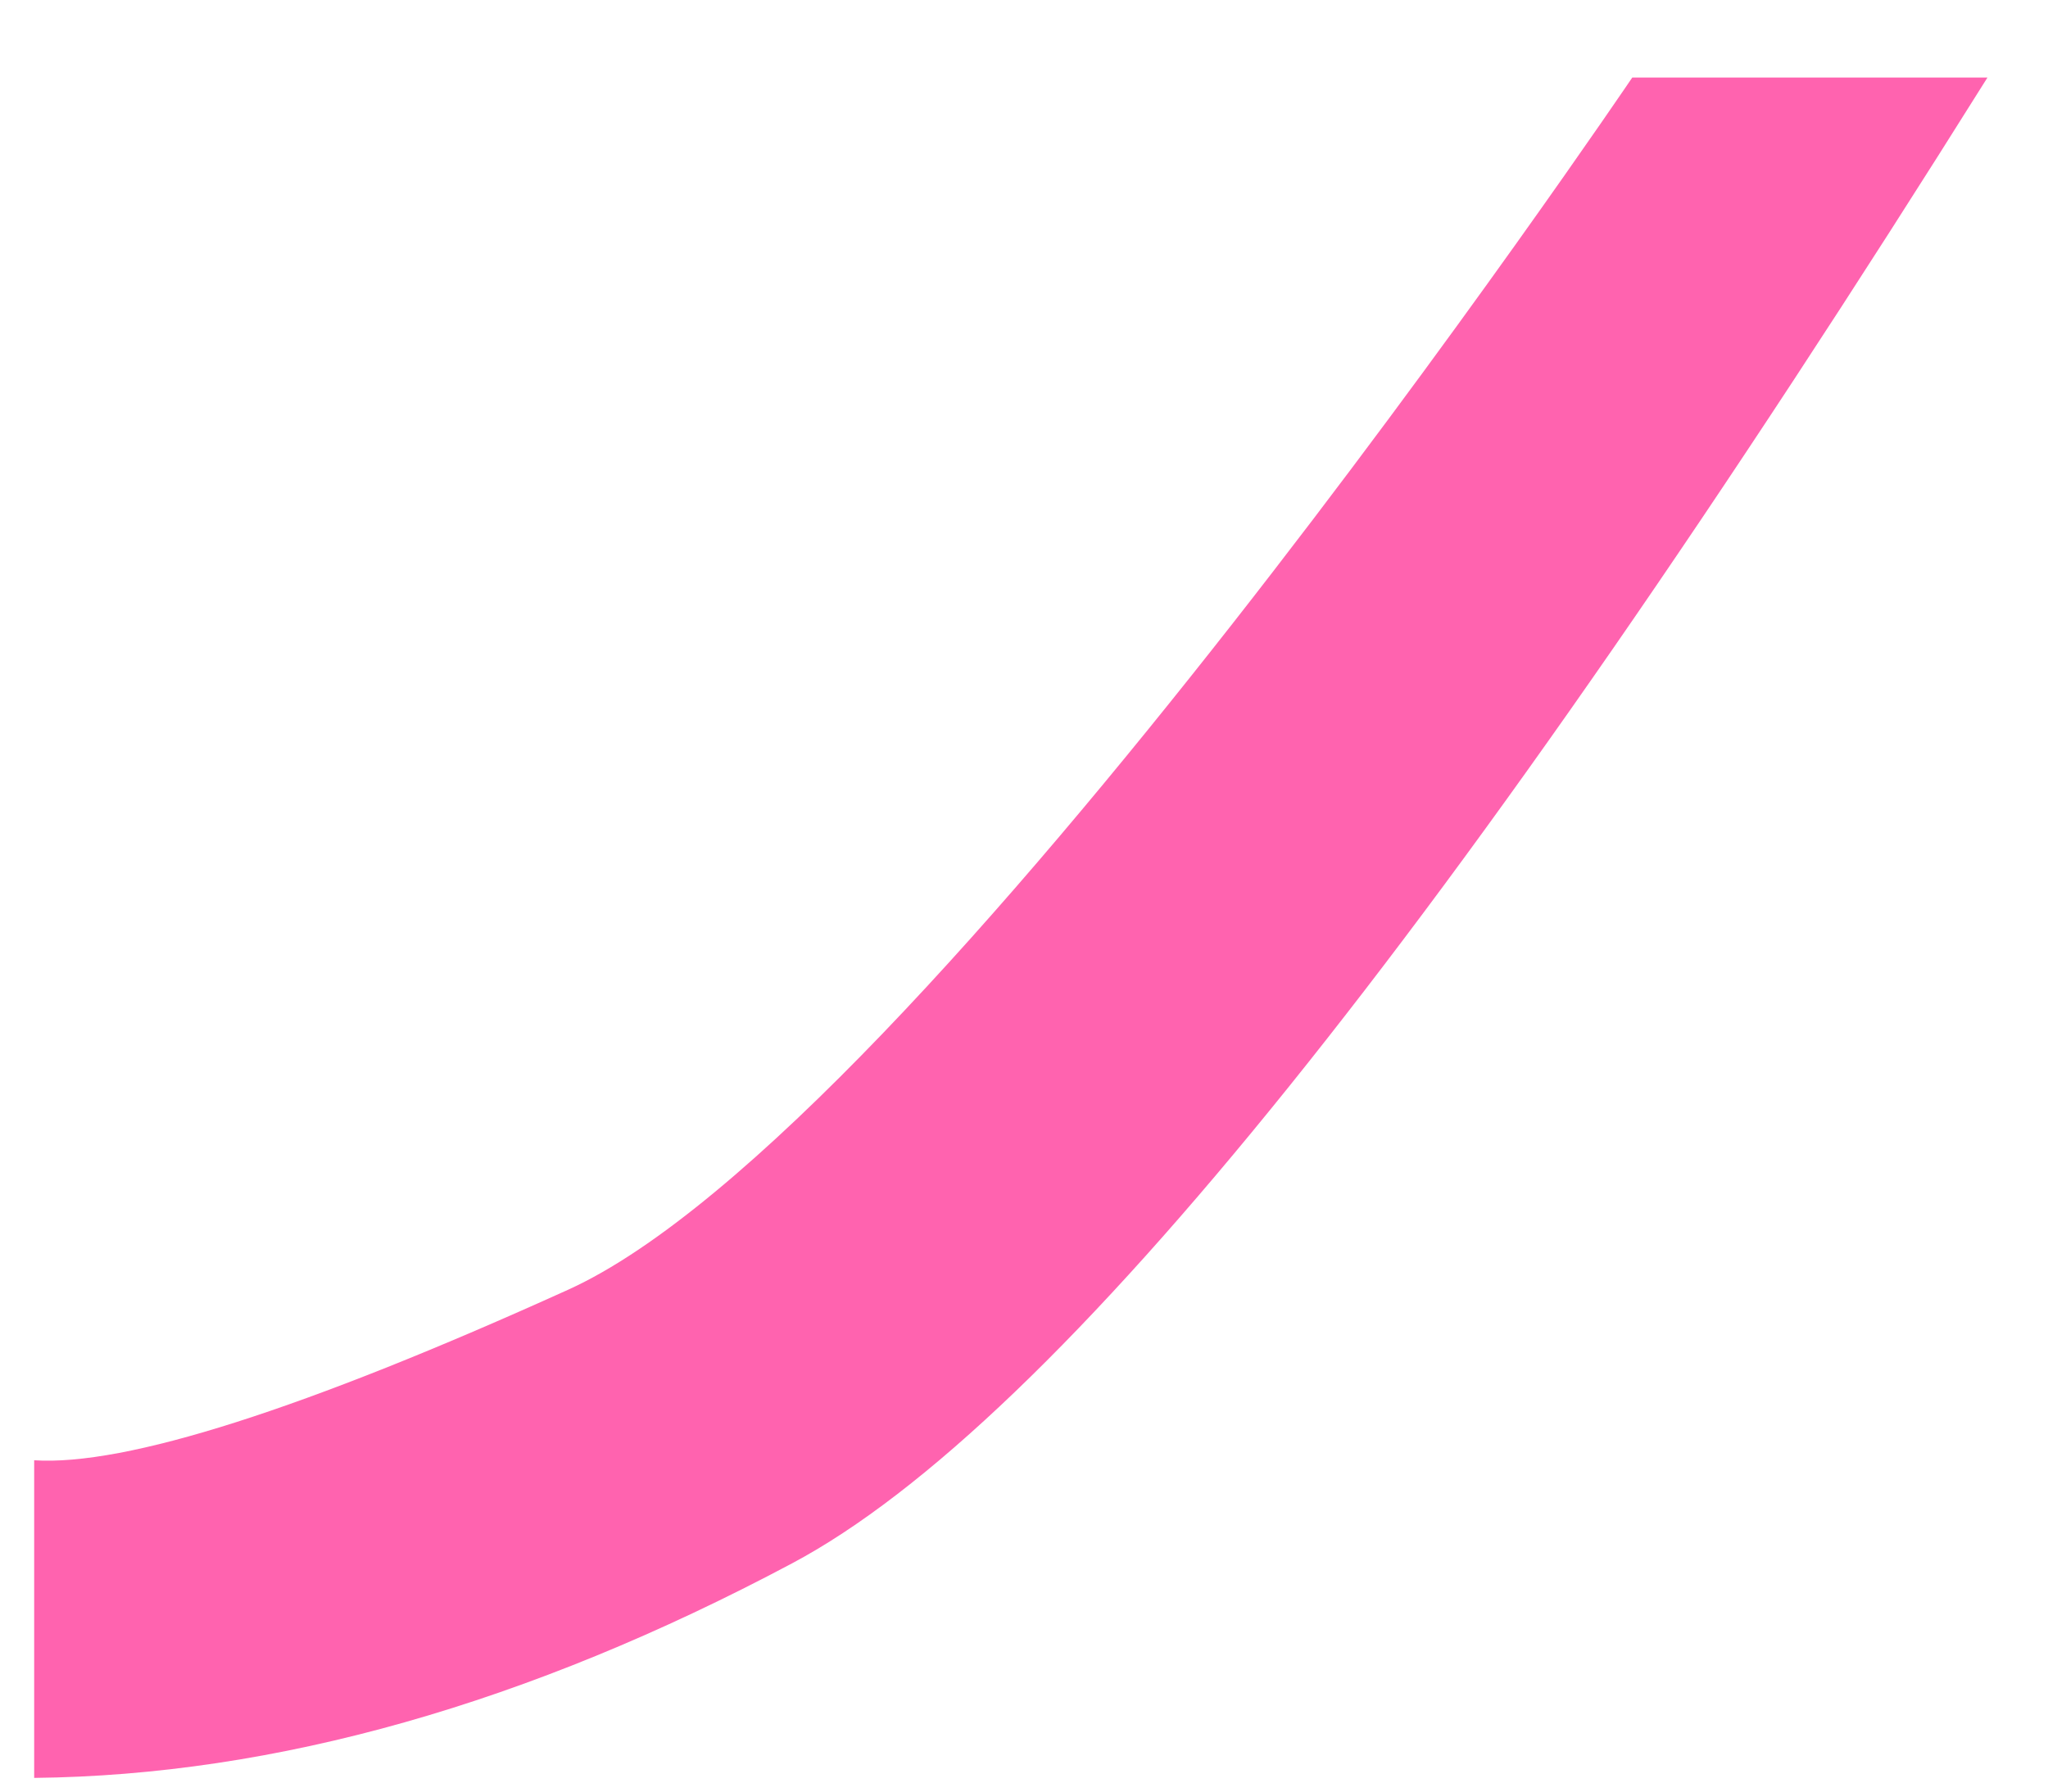 <?xml version="1.0" encoding="UTF-8"?>
<svg width="16px" height="14px" viewBox="0 0 16 14" version="1.1" xmlns="http://www.w3.org/2000/svg" xmlns:xlink="http://www.w3.org/1999/xlink">
    <g id="Page-1" stroke="none" stroke-width="1" fill="none" fill-rule="evenodd">
        <path d="M0.267,11.411 C0.982,11.457 2.372,11.014 4.437,10.079 C7.191,8.834 12.752,0.606 12.752,0.606 C12.752,0.606 13.677,0.606 15.527,0.606 C11.363,7.25 8.25,11.121 6.187,12.217 C4.125,13.314 2.151,13.873 0.267,13.893 L0.267,11.411 Z" id="Path-2" fill="#FF63AF"></path>
    </g>
</svg>